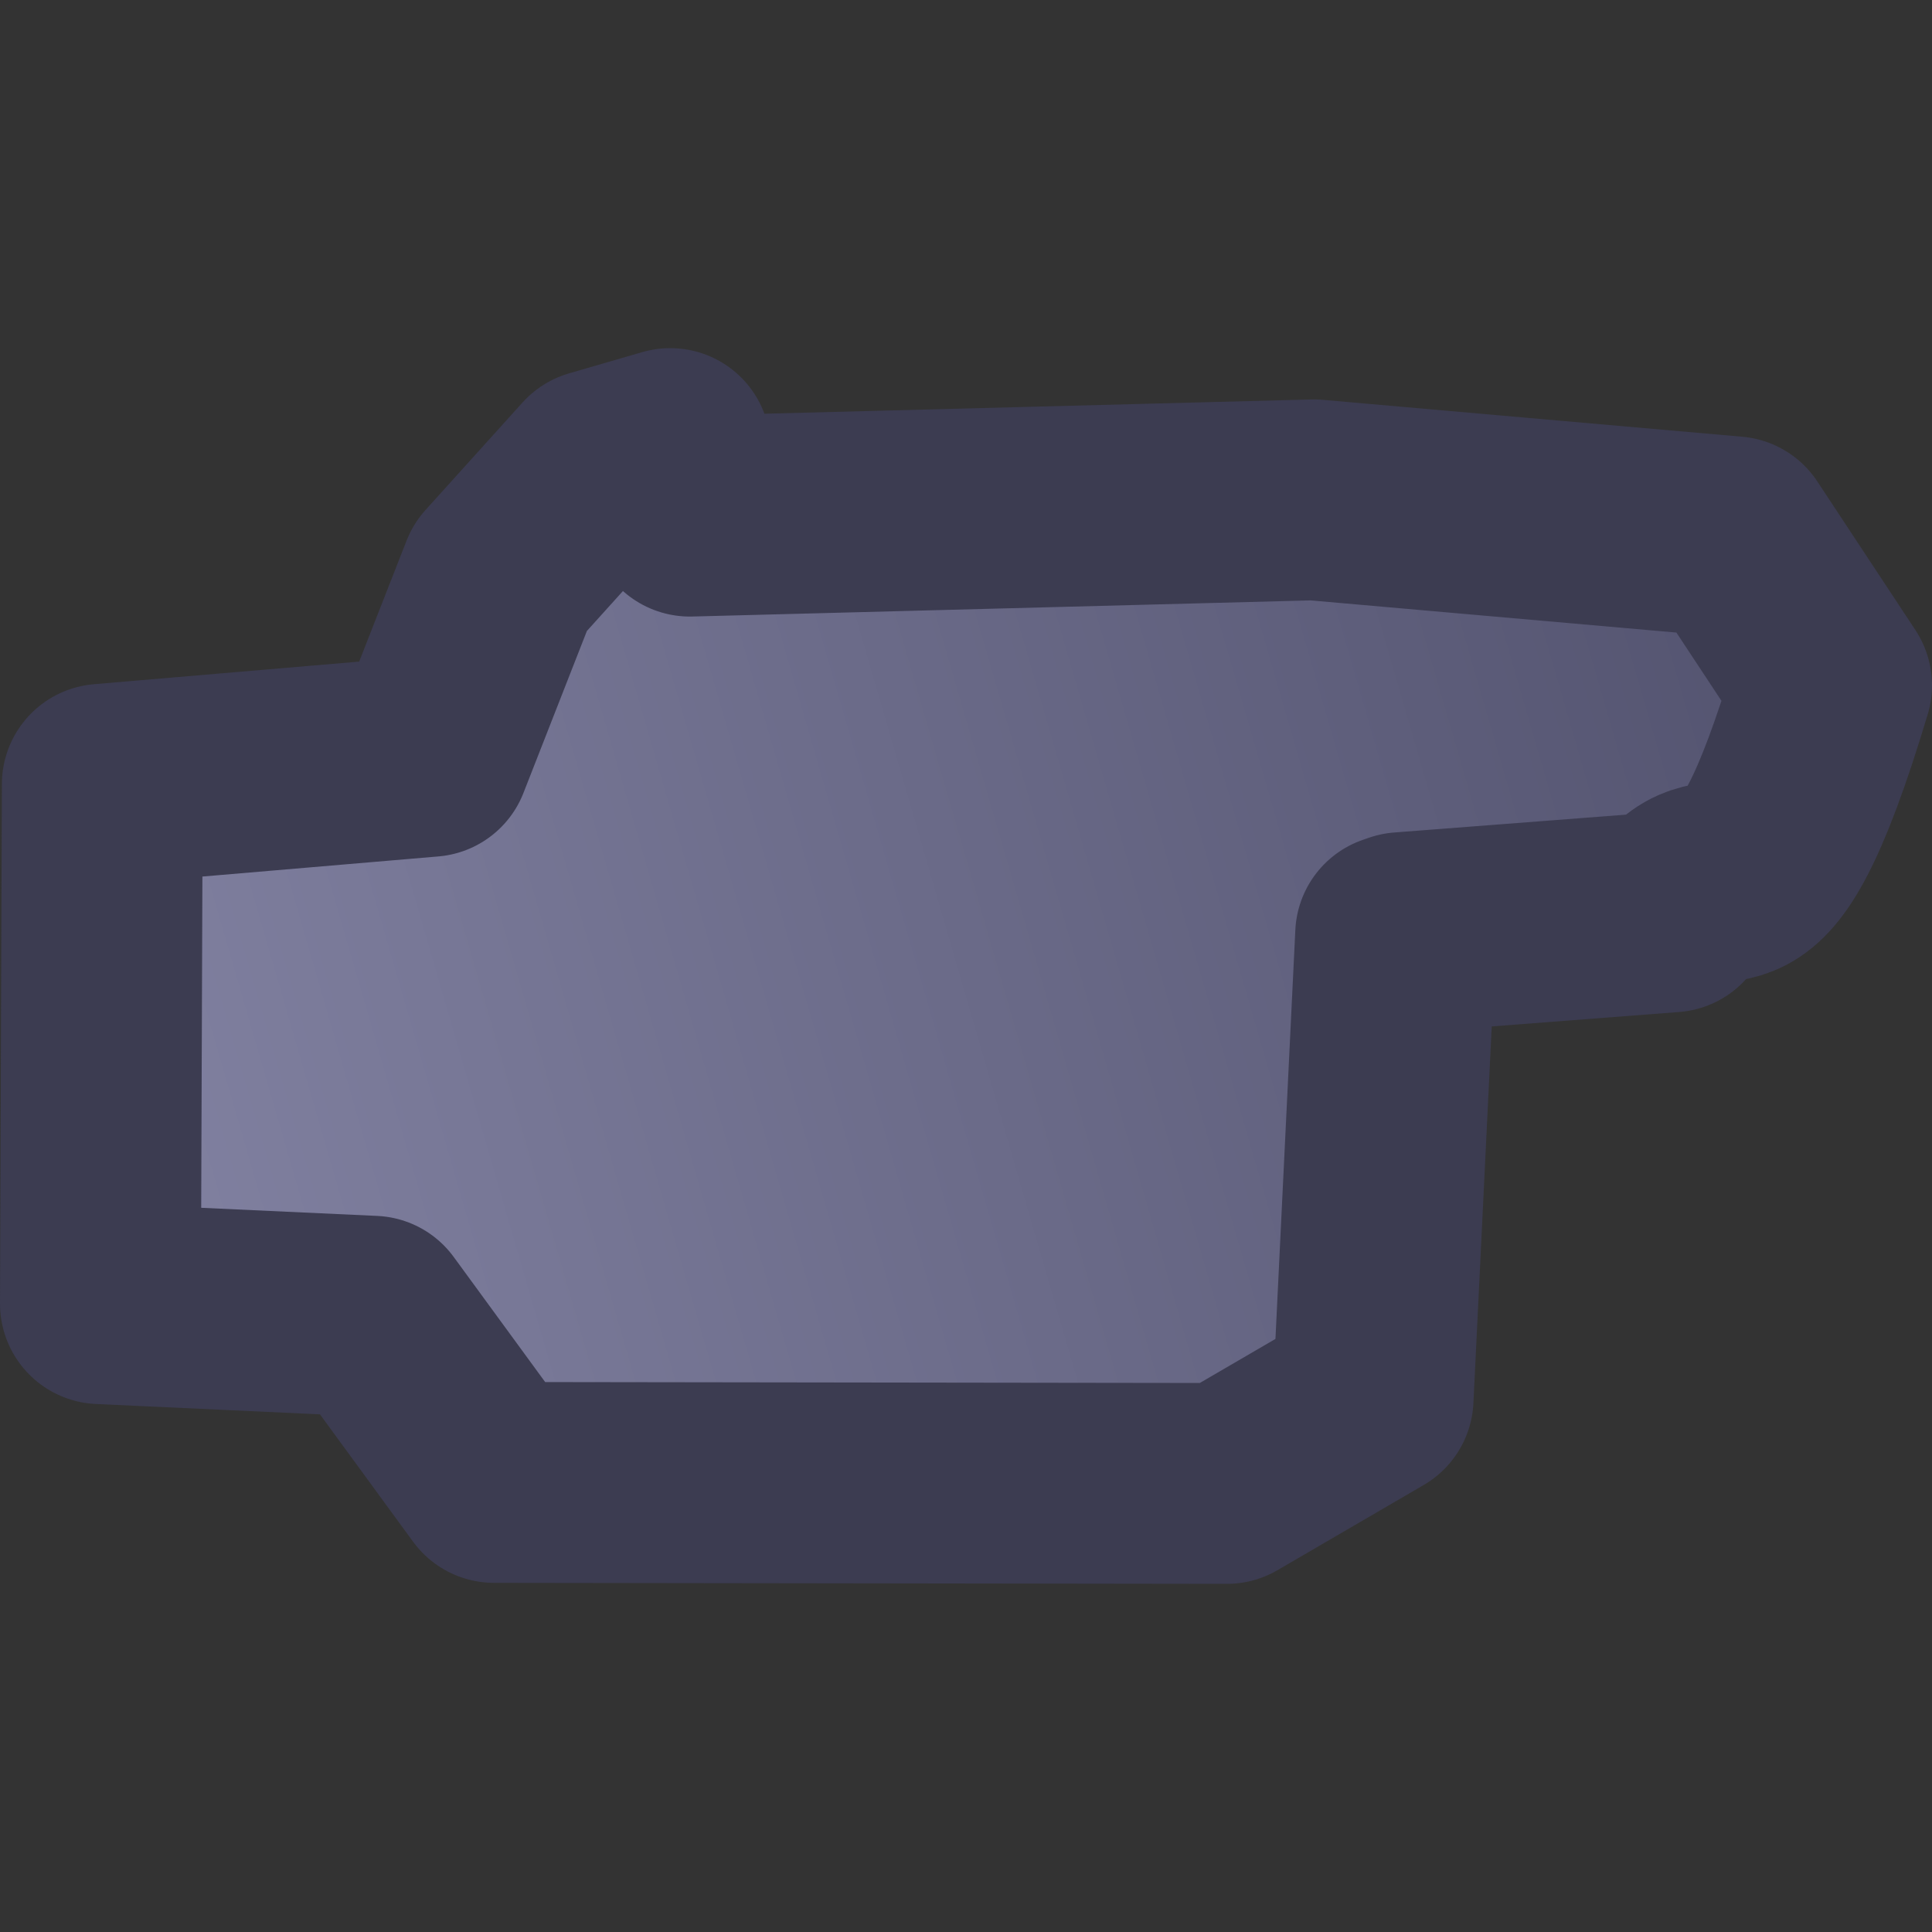 <?xml version="1.0" encoding="UTF-8" standalone="no"?>
<!-- Created with Inkscape (http://www.inkscape.org/) -->

<svg
   width="128"
   height="128"
   viewBox="0 0 128 128"
   version="1.1"
   id="svg1"
   inkscape:version="1.3.2 (091e20e, 2023-11-25, custom)"
   sodipodi:docname="Player_Hand.svg"
   xmlns:inkscape="http://www.inkscape.org/namespaces/inkscape"
   xmlns:sodipodi="http://sodipodi.sourceforge.net/DTD/sodipodi-0.dtd"
   xmlns:xlink="http://www.w3.org/1999/xlink"
   xmlns="http://www.w3.org/2000/svg"
   xmlns:svg="http://www.w3.org/2000/svg">
  <rect x="0" y="0" width="128" height="128" fill="#333333" stroke="none"/>
  <sodipodi:namedview
     id="namedview1"
     pagecolor="#ffffff"
     bordercolor="#111111"
     borderopacity="1"
     inkscape:showpageshadow="0"
     inkscape:pageopacity="0"
     inkscape:pagecheckerboard="1"
     inkscape:deskcolor="#d1d1d1"
     inkscape:document-units="px"
     inkscape:zoom="4"
     inkscape:cx="104.625"
     inkscape:cy="46.875"
     inkscape:window-width="1600"
     inkscape:window-height="837"
     inkscape:window-x="-8"
     inkscape:window-y="-8"
     inkscape:window-maximized="1"
     inkscape:current-layer="layer1" />
  <defs
     id="defs1">
    <linearGradient
       id="linearGradient9"
       inkscape:collect="always">
      <stop
         style="stop-color:#e44444;stop-opacity:1;"
         offset="0"
         id="stop7" />
      <stop
         style="stop-color:#a61818;stop-opacity:1;"
         offset="1"
         id="stop8" />
    </linearGradient>
    <linearGradient
       id="linearGradient4"
       inkscape:collect="always">
      <stop
         style="stop-color:#8484a4;stop-opacity:1;"
         offset="0"
         id="stop5" />
      <stop
         style="stop-color:#51516d;stop-opacity:1;"
         offset="1"
         id="stop6" />
    </linearGradient>
    <linearGradient
       id="linearGradient2"
       inkscape:collect="always">
      <stop
         style="stop-color:#383866;stop-opacity:1;"
         offset="0"
         id="stop2" />
      <stop
         style="stop-color:#1b1b31;stop-opacity:1;"
         offset="1"
         id="stop4" />
    </linearGradient>
    <radialGradient
       inkscape:collect="always"
       xlink:href="#linearGradient2"
       id="radialGradient3"
       cx="63.668"
       cy="52.08"
       fx="63.668"
       fy="52.08"
       r="57.263"
       gradientTransform="matrix(1,0,0,0.4,185.561,-61.552)"
       gradientUnits="userSpaceOnUse" />
    <linearGradient
       inkscape:collect="always"
       xlink:href="#linearGradient9"
       id="linearGradient6"
       x1="0"
       y1="64"
       x2="128"
       y2="64"
       gradientUnits="userSpaceOnUse"
       spreadMethod="pad"
       gradientTransform="translate(187.379,-93.689)" />
    <linearGradient
       inkscape:collect="always"
       xlink:href="#linearGradient9"
       id="linearGradient8"
       x1="-0.392"
       y1="64"
       x2="128.392"
       y2="64"
       gradientUnits="userSpaceOnUse"
       gradientTransform="translate(-304.709,-167.24)" />
    <linearGradient
       inkscape:collect="always"
       xlink:href="#linearGradient4"
       id="linearGradient11"
       x1="-8.41"
       y1="87.998"
       x2="65.105"
       y2="87.998"
       gradientUnits="userSpaceOnUse"
       gradientTransform="matrix(1.704,-0.494,0.494,1.704,-28.41,-72.092)" />
    <linearGradient
       inkscape:collect="always"
       xlink:href="#linearGradient9"
       id="linearGradient10"
       x1="31.106"
       y1="23.328"
       x2="75.553"
       y2="23.328"
       gradientUnits="userSpaceOnUse"
       gradientTransform="translate(35.304,-35.18)" />
    <linearGradient
       inkscape:collect="always"
       xlink:href="#linearGradient9"
       id="linearGradient16"
       x1="327.079"
       y1="-4.622"
       x2="346.606"
       y2="-4.622"
       gradientUnits="userSpaceOnUse"
       gradientTransform="translate(-245.168,-19.701)" />
  </defs>
  <g
     inkscape:label="Layer 1"
     inkscape:groupmode="layer"
     id="layer1">
    <rect
       style="fill:#b5b5b5;fill-opacity:1;stroke:#51516a;stroke-width:5;stroke-linejoin:round;stroke-dasharray:none;stroke-opacity:1"
       id="rect10"
       width="14.666"
       height="14.447"
       x="251.418"
       y="-6.429"
       transform="rotate(15.193)" />
    <path
       id="rect6"
       style="fill:url(#linearGradient8);stroke:#7a1313;stroke-width:7.5;stroke-dasharray:none;stroke-opacity:1"
       d="m -284.209,-164.74 h 87 v 123 h -87 z"
       sodipodi:nodetypes="ccccc" />
    <path
       style="fill:#b5b5b5;fill-opacity:1;stroke:#51516a;stroke-width:7.5;stroke-linejoin:round;stroke-dasharray:none;stroke-opacity:1"
       d="m 210.444,69.995 22.171,-22.546 4.779,-18.391 88.526,23.005 -5.046,18.187 -36.392,-9.457 -7.735,5.814 -27.9,-7.25 -19.588,24.963 z"
       id="path8"
       sodipodi:nodetypes="cccccccccc" />
    <path
       style="fill:url(#linearGradient11);fill-opacity:1;stroke:#3c3c51;stroke-width:13.307;stroke-linejoin:round;stroke-dasharray:none;stroke-opacity:1"
       d="m 87.045,33.117 27.805,2.446 6.496,9.843 c -5.599,18.656 -7.072,10.006 -10.608,15.008 L 92.873,61.789 92.465,61.931 90.972,92.639 81.285,98.281 32.737,98.214 24.689,87.204 6.654,86.372 6.778,51.961 28.484,50.111 33.13,38.248 l 6.426,-7.122 4.849,-1.407 1.299,4.476 z"
       id="path10"
       sodipodi:nodetypes="cccccccccccccccccc" />
    <path
       style="fill:url(#radialGradient3);stroke:#161616;stroke-width:7.5;stroke-dasharray:none;stroke-opacity:1"
       d="m 198.017,-28.643 c -5.119,-5.414 -2.689,-10.351 -2.494,-14.538 0.397,-8.51 4.086,-13.919 4.086,-13.919 h 99.699 c 0,0 3.736,5.375 4.202,13.872 0.23,4.192 2.69,9.144 -2.421,14.585 -15.472,16.47 -87.547,16.418 -103.072,0 z"
       id="path2"
       sodipodi:nodetypes="ssccsss" />
    <g
       id="g3"
       transform="translate(-241.453,-83.782)">
      <g
         id="g17"
         transform="translate(-249.515,-78.012)">
        <circle
           style="fill:url(#linearGradient6);stroke:#7a1313;stroke-width:7.5;stroke-dasharray:none;stroke-opacity:1"
           id="path1"
           cx="251.378"
           cy="-29.689"
           r="61.5" />
        <g
           id="g13"
           transform="translate(185.197,-93.689)">
          <circle
             style="fill:#000000;stroke:none;stroke-opacity:1"
             id="path11"
             cx="40.181"
             cy="52.181"
             r="17.181" />
          <ellipse
             style="fill:#ffffff;fill-opacity:1;stroke:none;stroke-width:1.499;stroke-opacity:1"
             id="path12"
             cx="35.093"
             cy="47.536"
             rx="8.06"
             ry="8.06" />
          <ellipse
             style="fill:#ffffff;fill-opacity:1;stroke:none;stroke-width:0.634;stroke-opacity:1"
             id="path12-3"
             cx="44.369"
             cy="56.742"
             rx="3.409"
             ry="3.409" />
        </g>
        <g
           id="g14"
           transform="translate(193.236,-93.689)">
          <circle
             style="fill:#000000;stroke:none;stroke-opacity:1"
             id="path11-8"
             cx="84.142"
             cy="52.466"
             r="17.181" />
          <ellipse
             style="fill:#ffffff;fill-opacity:1;stroke:none;stroke-width:1.499;stroke-opacity:1"
             id="path12-4"
             cx="79.054"
             cy="47.821"
             rx="8.06"
             ry="8.06" />
          <ellipse
             style="fill:#ffffff;fill-opacity:1;stroke:none;stroke-width:0.634;stroke-opacity:1"
             id="path12-3-6"
             cx="88.33"
             cy="57.027"
             rx="3.409"
             ry="3.409" />
        </g>
      </g>
    </g>
    <g
       id="g47"
       transform="translate(508.051,-2.325)">
      <g
         id="g18"
         transform="matrix(2.648,0,0,2.648,-645.57,-116.85)">
        <path
           style="fill:url(#linearGradient10);stroke:#7a1313;stroke-width:5;stroke-linejoin:round;stroke-dasharray:none;stroke-opacity:1"
           d="m 69.772,-1.891 12.073,-0.31 5.882,6.811 20.741,0.31 1.857,-30.648 -15.888,-0.119 -8.878,0.119 -6.501,4.644 -12.073,0.619 z"
           id="path3"
           sodipodi:nodetypes="cccccccccc" />
        <path
           style="fill:#000000;stroke:#7a1313;stroke-width:2.5;stroke-linejoin:round;stroke-dasharray:none;stroke-opacity:1"
           d="m 91.242,3.13 0.774,-28.079"
           id="path13"
           sodipodi:nodetypes="cc" />
        <path
           style="fill:#000000;stroke:#7a1313;stroke-width:2.5;stroke-linejoin:round;stroke-dasharray:none;stroke-opacity:1"
           d="m 91.829,-14.01 17.95,0.438"
           id="path14" />
        <path
           style="fill:#000000;stroke:#7a1313;stroke-width:2.5;stroke-linejoin:round;stroke-dasharray:none;stroke-opacity:1"
           d="m 91.724,-5.311 17.95,0.438"
           id="path14-3" />
        <path
           style="fill:url(#linearGradient16);stroke:#7a1313;stroke-width:2.5;stroke-linejoin:round;stroke-dasharray:none;stroke-opacity:1"
           d="m 83.161,-28.746 c 0,0 7.585,12.383 7.817,12.77 0.232,0.387 6.811,-3.483 6.811,-3.483 l -6.114,-13.389 z"
           id="path15"
           sodipodi:nodetypes="csccc" />
      </g>
    </g>
    <g
       id="g20"
       transform="matrix(2.648,0,0,2.648,-616.985,110.368)">
      <rect
         style="fill:#878787;fill-opacity:1;stroke:none;stroke-width:1.888;stroke-linejoin:round;stroke-dasharray:none;stroke-opacity:1"
         id="rect18"
         width="48.34"
         height="48.34"
         x="177.89"
         y="-25.35" />
      <rect
         style="fill:#aaaaaa;fill-opacity:1;stroke:none;stroke-width:1.888;stroke-linejoin:round;stroke-dasharray:none;stroke-opacity:1"
         id="rect19"
         width="43.053"
         height="43.053"
         x="180.534"
         y="-22.707" />
      <rect
         style="fill:none;fill-opacity:1;stroke:#878787;stroke-width:3.021;stroke-linejoin:miter;stroke-dasharray:none;stroke-opacity:1"
         id="rect20"
         width="27.947"
         height="27.947"
         x="188.087"
         y="-15.153" />
      <path
         style="fill:none;fill-opacity:1;stroke:#878787;stroke-width:3.021;stroke-linejoin:miter;stroke-dasharray:none;stroke-opacity:1"
         d="m 179.306,-23.934 9.064,9.064"
         id="path20"
         sodipodi:nodetypes="cc" />
      <path
         style="fill:none;fill-opacity:1;stroke:#878787;stroke-width:3.021;stroke-linejoin:miter;stroke-dasharray:none;stroke-opacity:1"
         d="m 224.814,21.668 -9.064,-9.064"
         id="path20-7"
         sodipodi:nodetypes="cc" />
      <path
         style="fill:none;fill-opacity:1;stroke:#878787;stroke-width:3.021;stroke-linejoin:miter;stroke-dasharray:none;stroke-opacity:1"
         d="m 179.306,21.621 9.064,-9.064"
         id="path20-2"
         sodipodi:nodetypes="cc" />
      <path
         style="fill:none;fill-opacity:1;stroke:#878787;stroke-width:3.021;stroke-linejoin:miter;stroke-dasharray:none;stroke-opacity:1"
         d="m 224.814,-23.981 -9.064,9.064"
         id="path20-7-9"
         sodipodi:nodetypes="cc" />
    </g>
    <g
       id="g20-0"
       transform="matrix(2.648,0,0,2.648,-616.985,-17.632)">
      <rect
         style="fill:#878787;fill-opacity:1;stroke:none;stroke-width:1.888;stroke-linejoin:round;stroke-dasharray:none;stroke-opacity:1"
         id="rect18-9"
         width="48.34"
         height="48.34"
         x="177.89"
         y="-25.35" />
      <rect
         style="fill:#aaaaaa;fill-opacity:1;stroke:none;stroke-width:1.888;stroke-linejoin:round;stroke-dasharray:none;stroke-opacity:1"
         id="rect19-2"
         width="43.053"
         height="43.053"
         x="180.534"
         y="-22.707" />
      <rect
         style="fill:none;fill-opacity:1;stroke:#878787;stroke-width:3.021;stroke-linejoin:miter;stroke-dasharray:none;stroke-opacity:1"
         id="rect20-1"
         width="27.947"
         height="27.947"
         x="188.087"
         y="-15.153" />
      <path
         style="fill:none;fill-opacity:1;stroke:#878787;stroke-width:3.021;stroke-linejoin:miter;stroke-dasharray:none;stroke-opacity:1"
         d="m 179.306,-23.934 9.064,9.064"
         id="path20-72"
         sodipodi:nodetypes="cc" />
      <path
         style="fill:none;fill-opacity:1;stroke:#878787;stroke-width:3.021;stroke-linejoin:miter;stroke-dasharray:none;stroke-opacity:1"
         d="m 224.814,21.668 -9.064,-9.064"
         id="path20-7-5"
         sodipodi:nodetypes="cc" />
      <path
         style="fill:none;fill-opacity:1;stroke:#878787;stroke-width:3.021;stroke-linejoin:miter;stroke-dasharray:none;stroke-opacity:1"
         d="m 179.306,21.621 9.064,-9.064"
         id="path20-2-2"
         sodipodi:nodetypes="cc" />
      <path
         style="fill:none;fill-opacity:1;stroke:#878787;stroke-width:3.021;stroke-linejoin:miter;stroke-dasharray:none;stroke-opacity:1"
         d="m 224.814,-23.981 -9.064,9.064"
         id="path20-7-9-7"
         sodipodi:nodetypes="cc" />
    </g>
  </g>
</svg>
